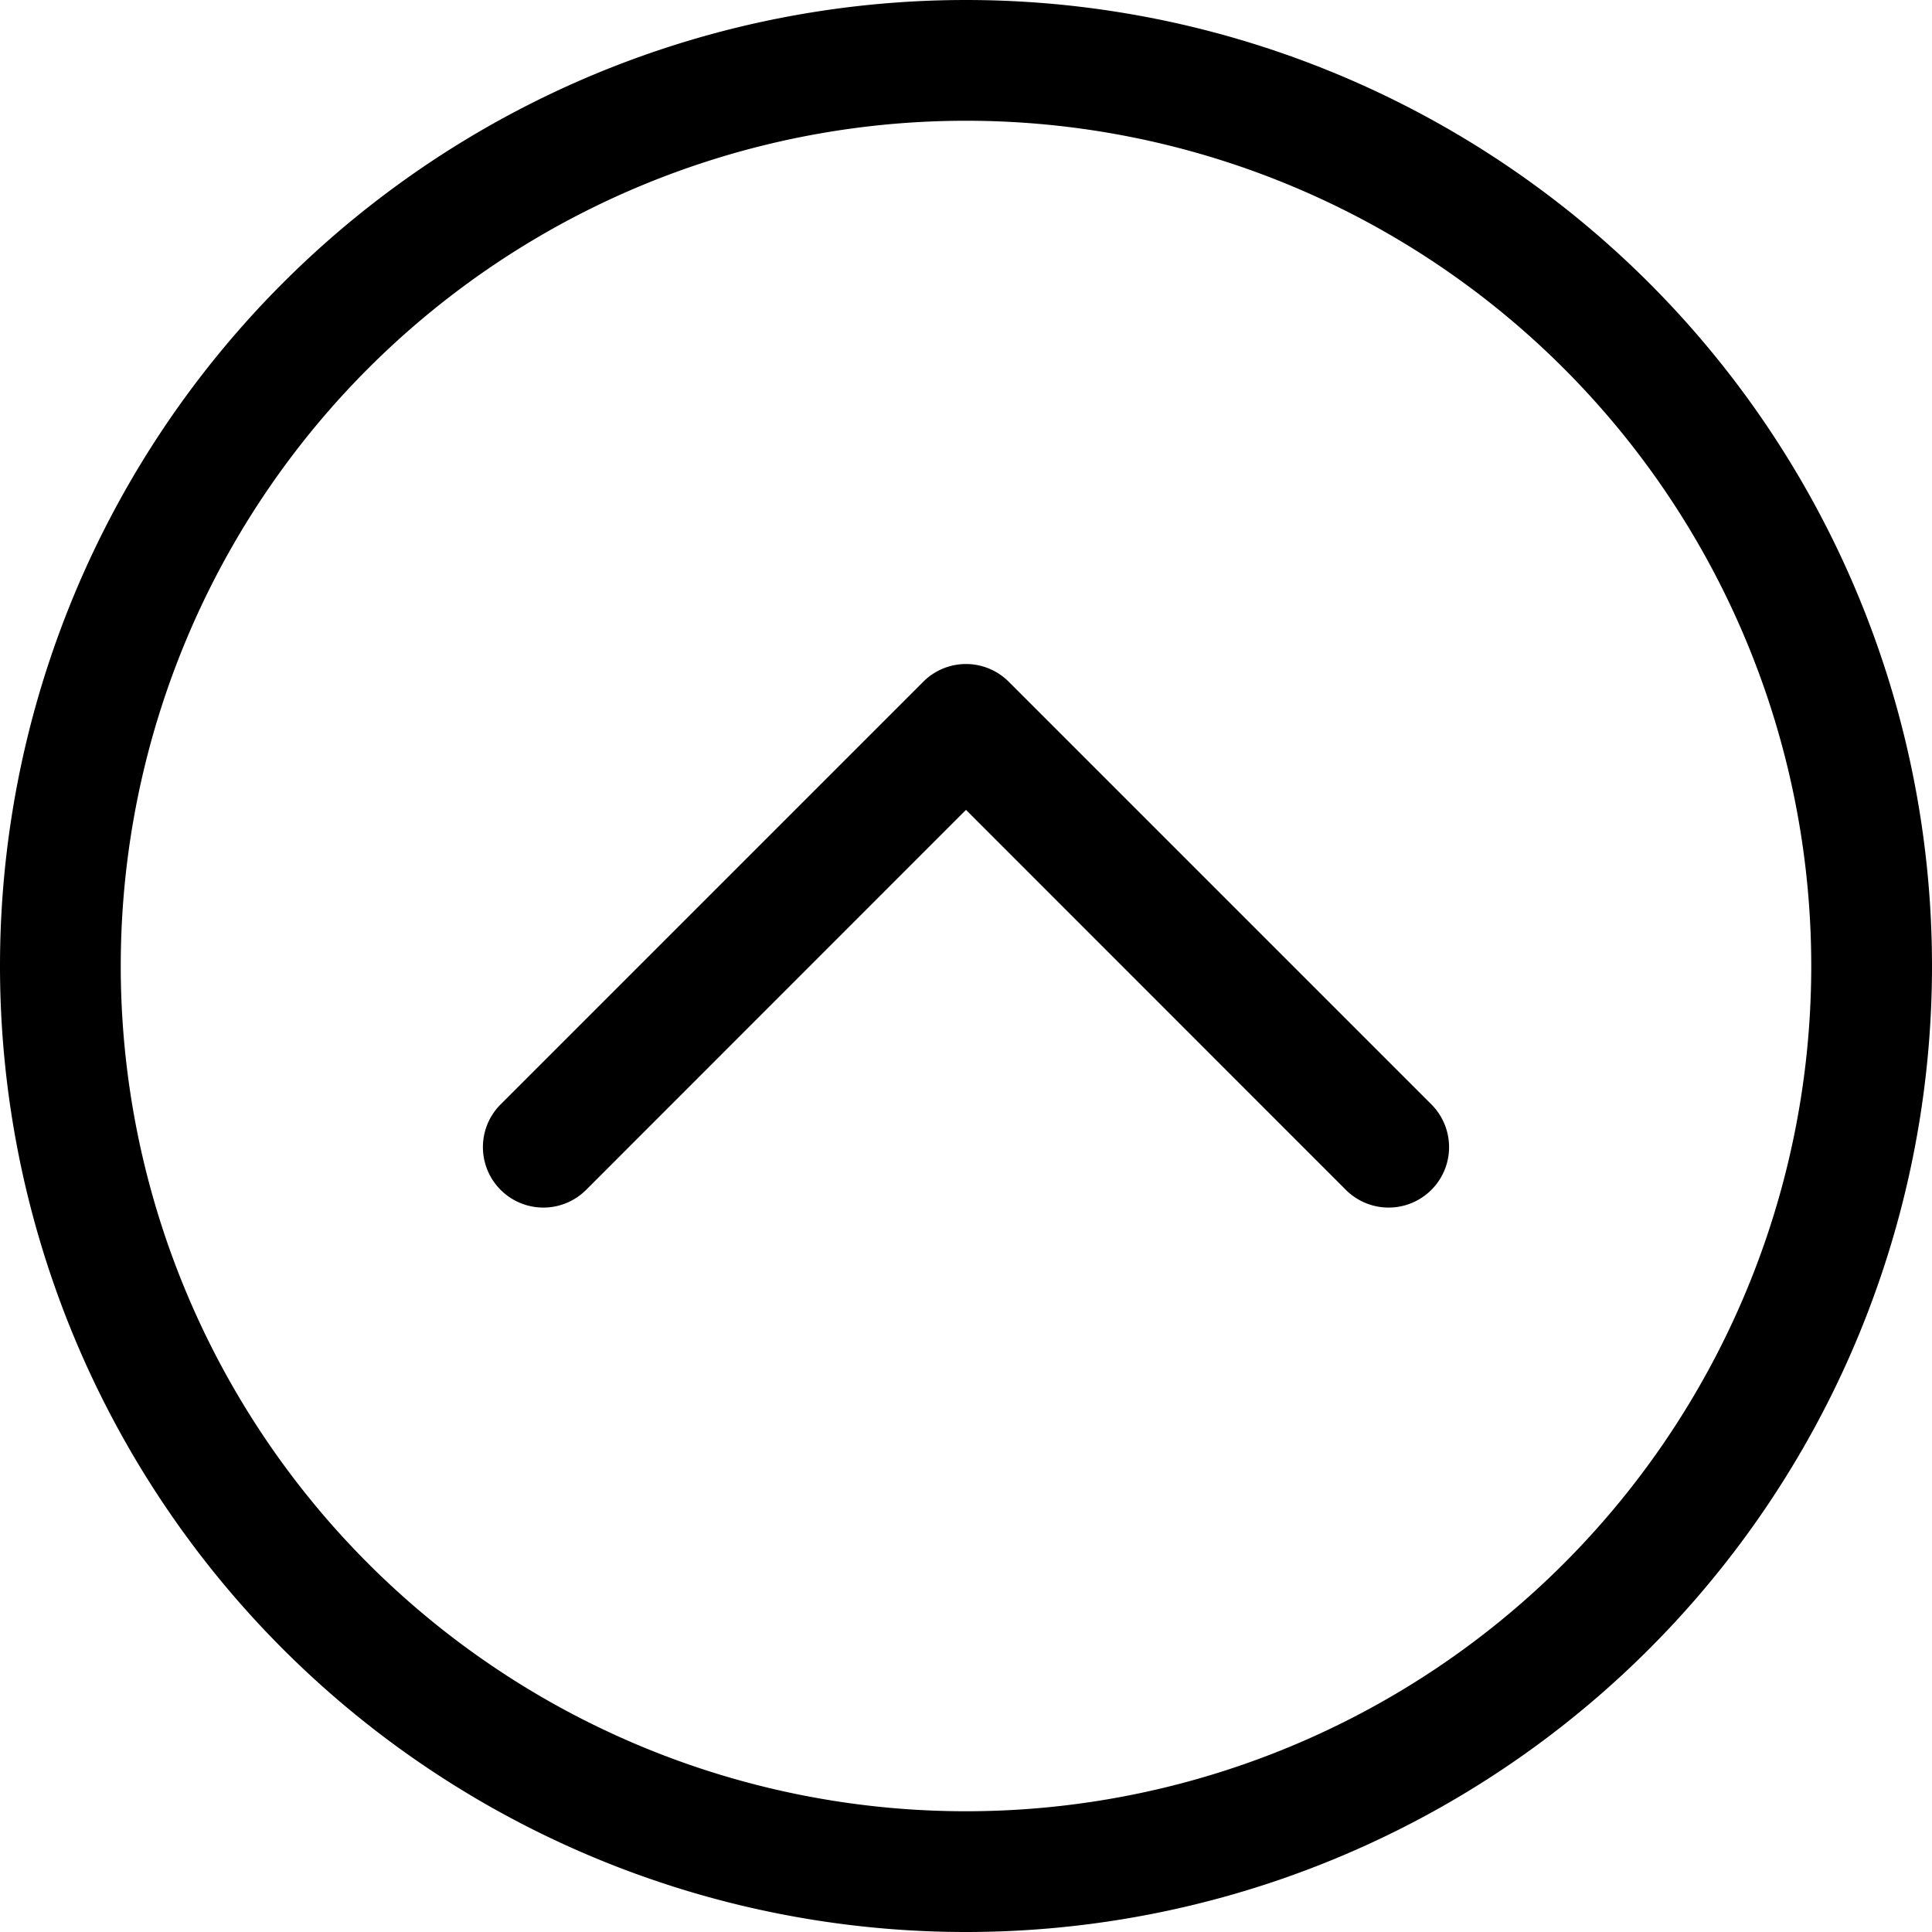 <svg width="16" height="16" viewBox="0 0 16 16" xmlns="http://www.w3.org/2000/svg"><path d="M4.854 9.854a.5.5 0 0 1-.708-.708l3.5-3.5a.5.5 0 0 1 .708 0l3.5 3.5a.5.5 0 0 1-.708.708L8 6.707 4.854 9.854zM8 16A8 8 0 1 1 8 0a8 8 0 0 1 0 16zm0-1A7 7 0 1 0 8 1a7 7 0 0 0 0 14z"/></svg>
